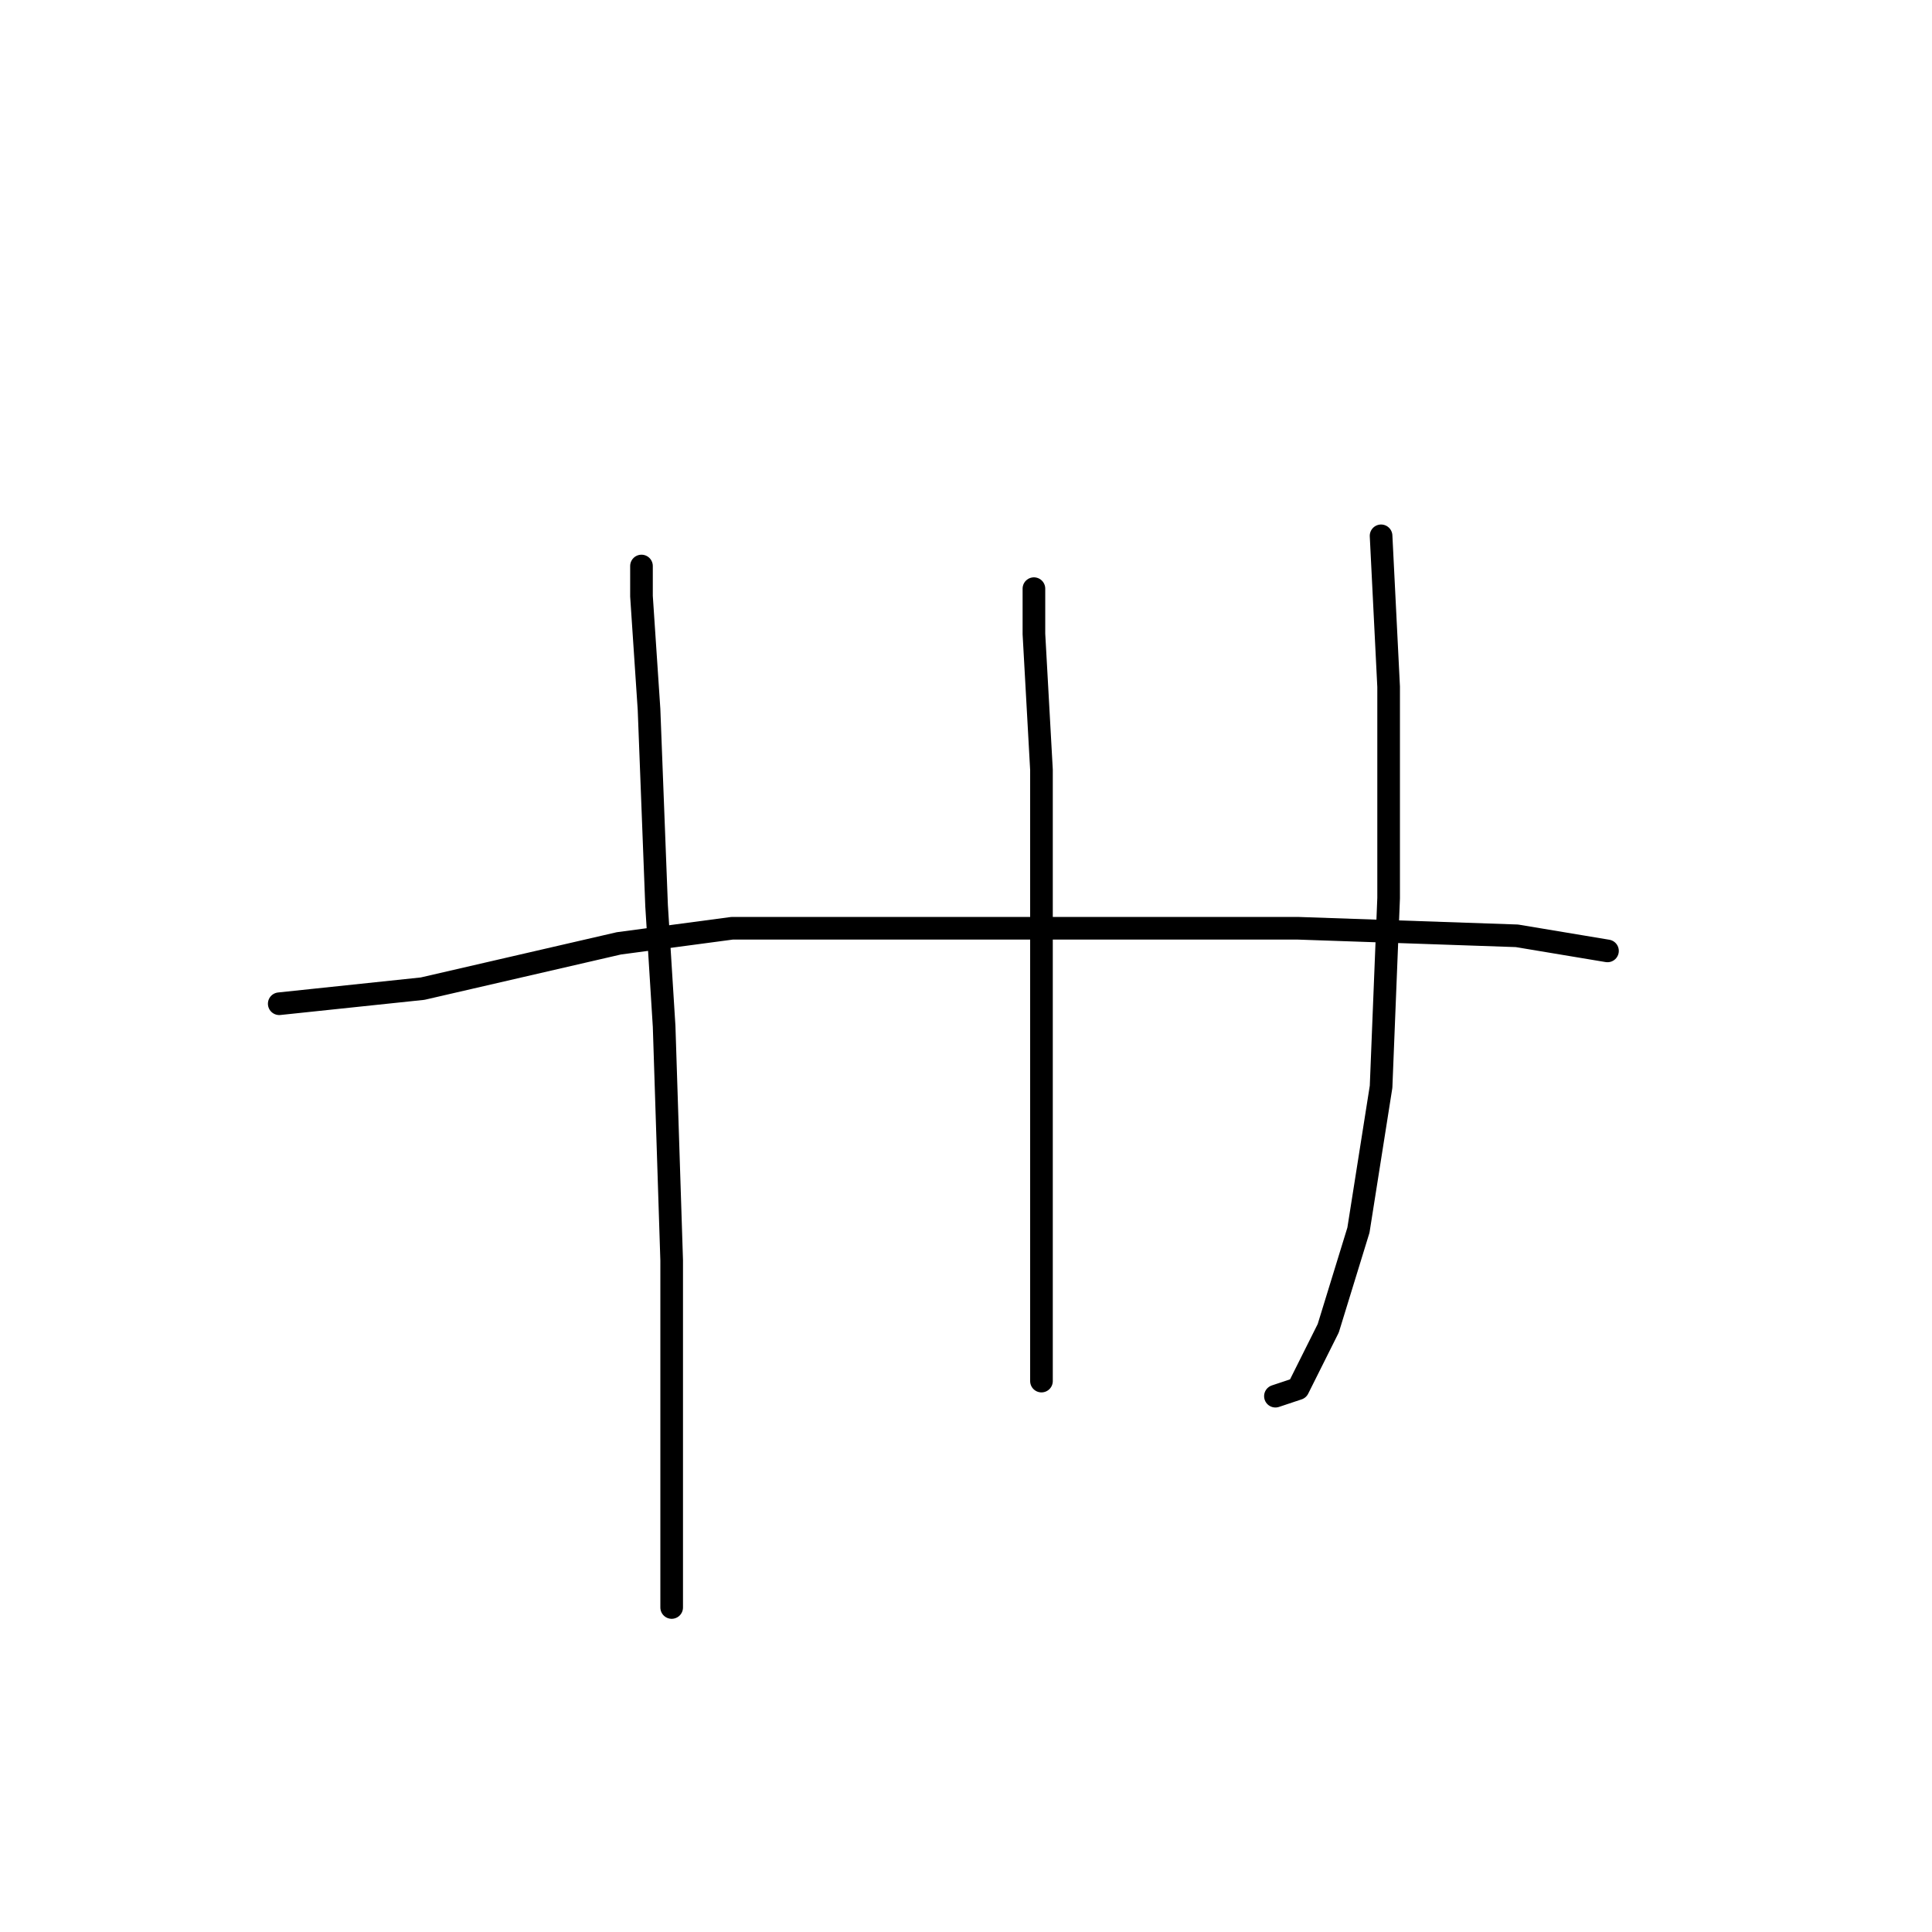 <?xml version="1.0" standalone="no"?>
    <svg width="256" height="256" xmlns="http://www.w3.org/2000/svg" version="1.1">
    <polyline stroke="black" stroke-width="3" stroke-linecap="round" fill="transparent" stroke-linejoin="round" points="85 75 85 79 86 94 87 120 88 136 89 167 89 190 89 205 89 213 89 213 " />
        <polyline stroke="black" stroke-width="3" stroke-linecap="round" fill="transparent" stroke-linejoin="round" points="137 78 137 84 138 102 138 130 138 143 138 170 138 180 138 183 138 183 " />
        <polyline stroke="black" stroke-width="3" stroke-linecap="round" fill="transparent" stroke-linejoin="round" points="183 71 184 91 184 119 183 144 180 163 176 176 172 184 169 185 169 185 " />
        <polyline stroke="black" stroke-width="3" stroke-linecap="round" fill="transparent" stroke-linejoin="round" points="37 133 56 131 82 125 97 123 112 123 143 123 172 123 201 124 213 126 213 126 " />
        </svg>